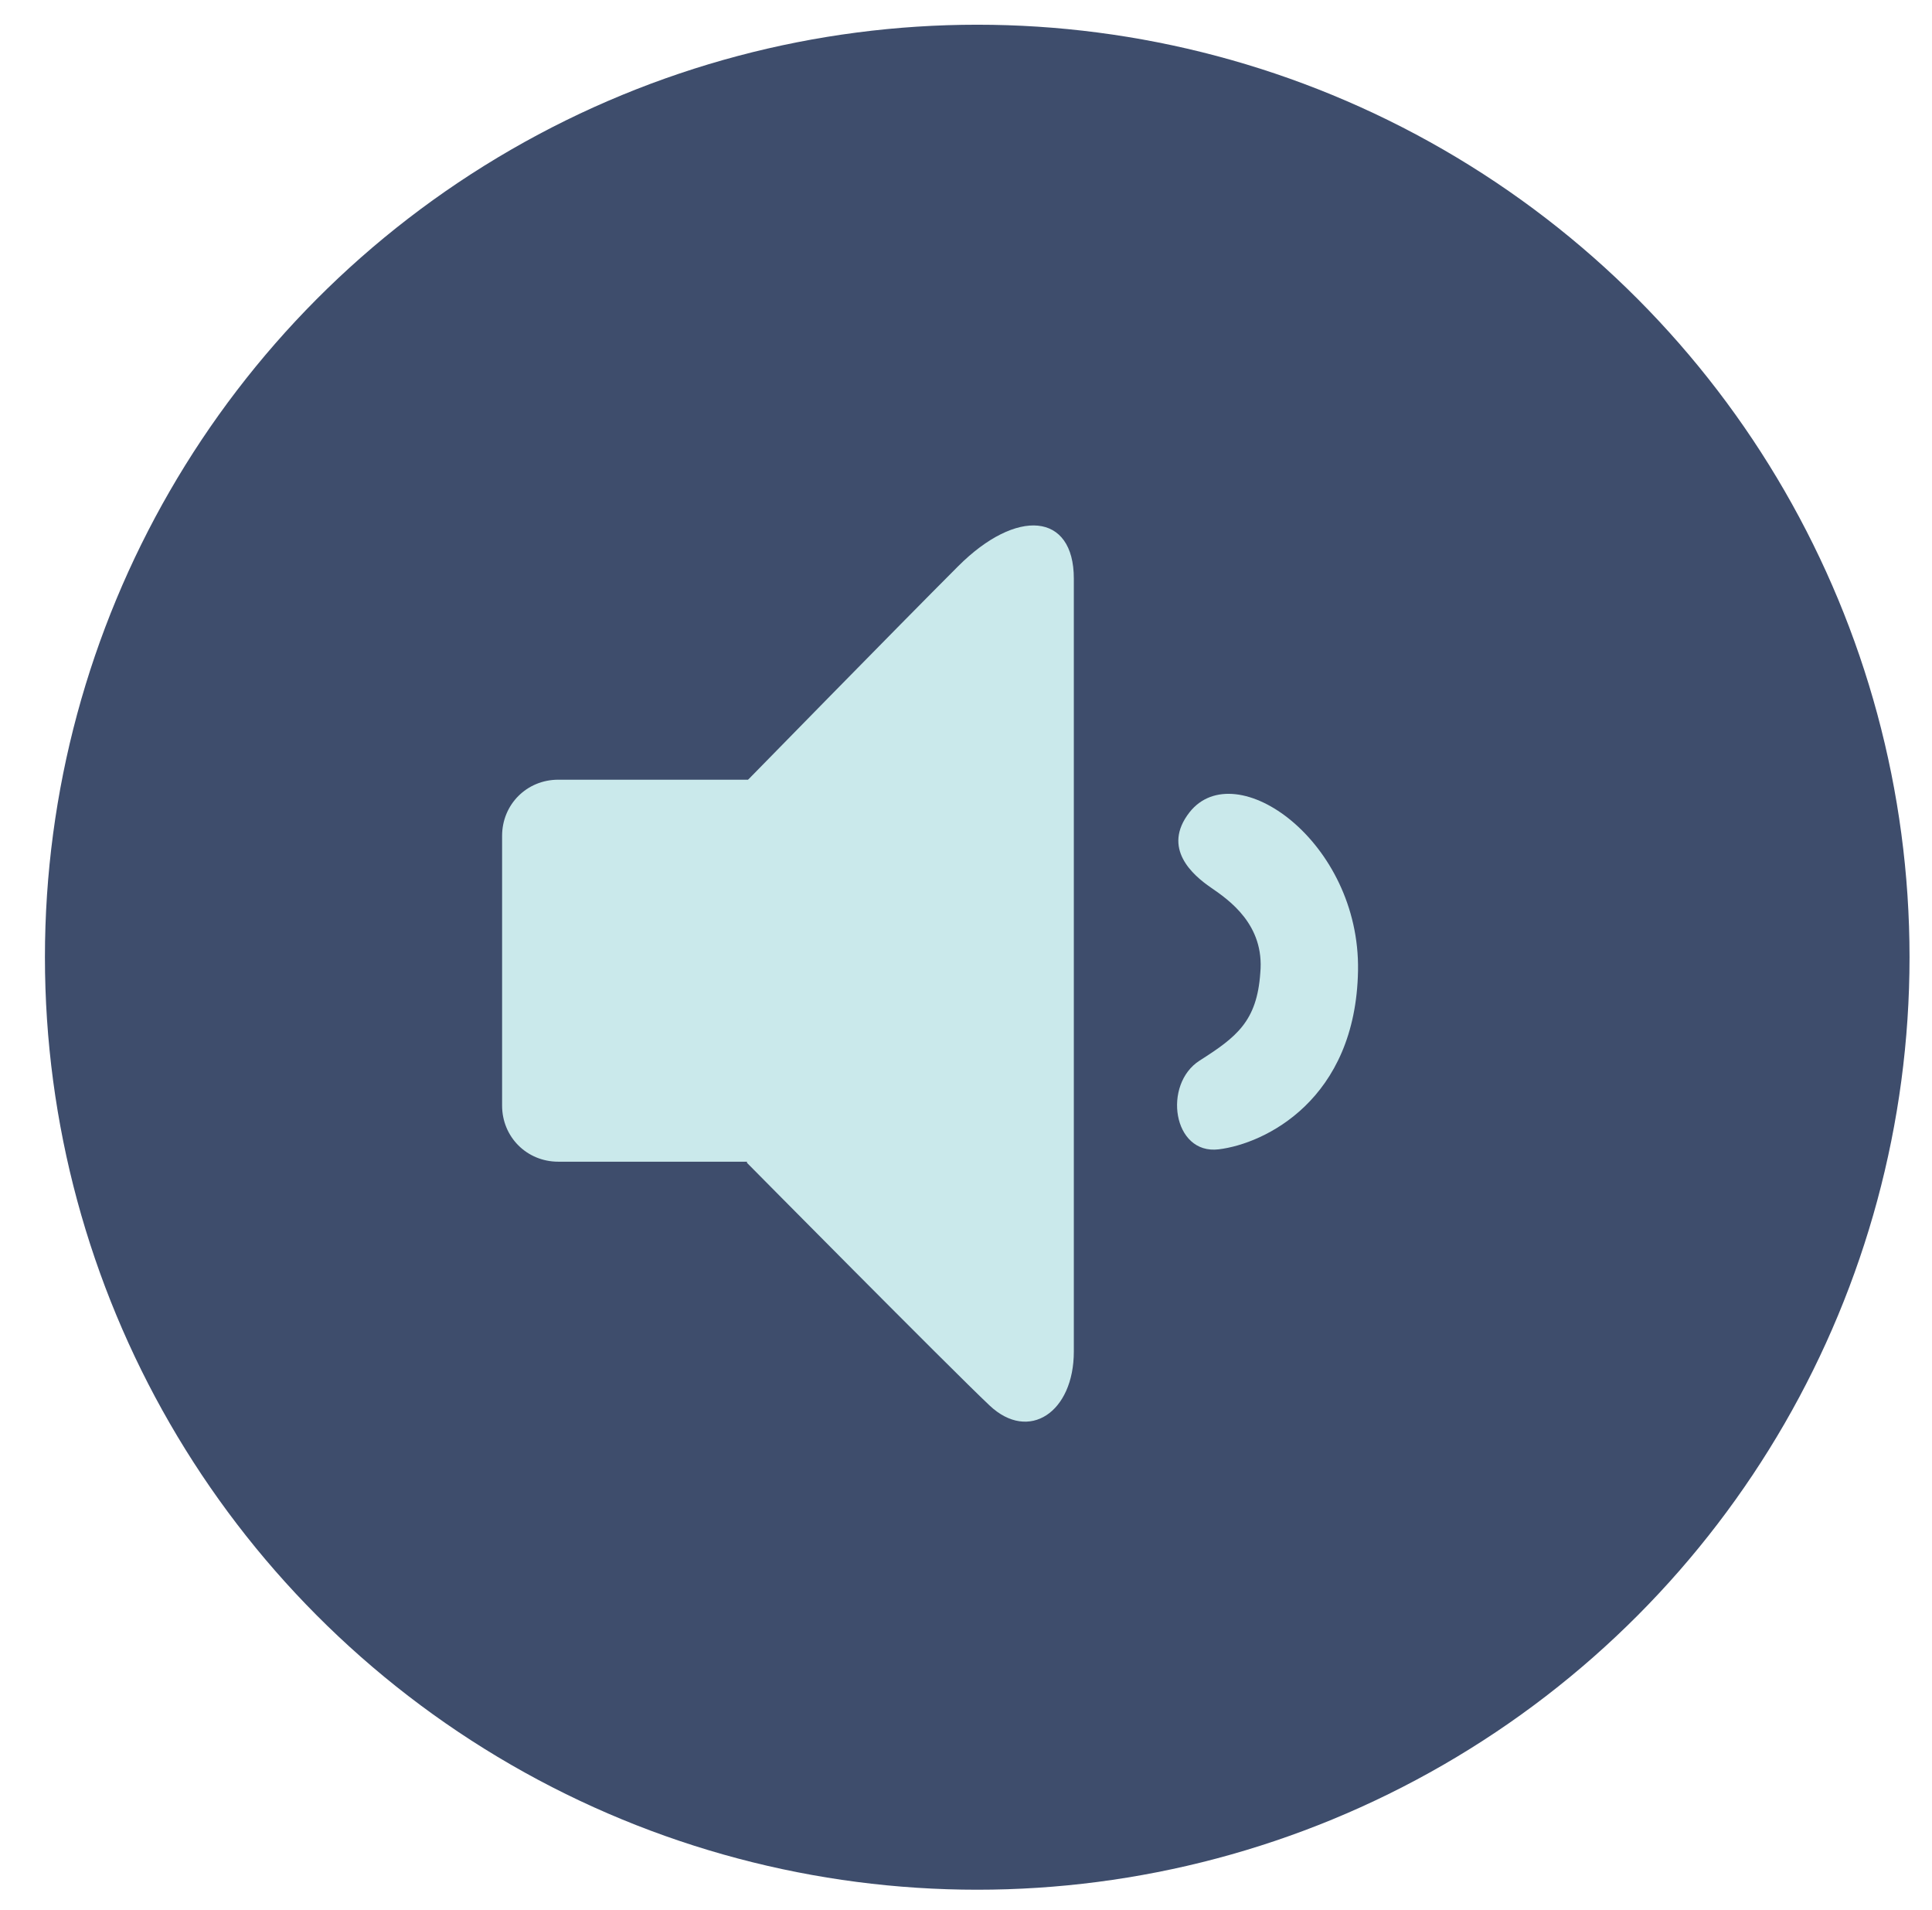 <?xml version="1.0" encoding="utf-8"?>
<!-- Generator: Adobe Illustrator 23.0.6, SVG Export Plug-In . SVG Version: 6.00 Build 0)  -->
<svg version="1.1" id="ui-video-voldown" xmlns="http://www.w3.org/2000/svg" xmlns:xlink="http://www.w3.org/1999/xlink" x="0px"
	 y="0px" viewBox="0 0 172 170" style="enable-background:new 0 0 172 170;" xml:space="preserve">
<style type="text/css">
	.st0{fill:#3E4D6C;}
	.st1{fill:#CAE9EB;}
</style>
<circle id="background_6_" class="st0" cx="87" cy="85.2" r="83"/>
<g id="volume-up_1_">
	<path class="st1" d="M73.6,103.4H49.7c-2.8,0-5-2.2-5-5V74.4c0-2.8,2.2-5,5-5h23.9c2.8,0,5,2.2,5,5v23.9
		C78.6,101.1,76.4,103.4,73.6,103.4z"/>
	<path class="st1" d="M66.6,69.4c0,0,13.5-13.8,18.7-19s10.3-4.8,10.3,1.1s0,63.4,0,68.8s-4,8.1-7.5,4.8
		c-3.5-3.3-21.6-21.6-21.6-21.6L66.6,69.4z"/>
	<path class="st1" d="M105.9,72.3c-2.5,3.2,0.3,5.6,1.9,6.7s4.8,3.3,4.4,7.6c-0.3,4.3-2.1,5.7-5.4,7.8s-2.4,8.4,1.7,7.9
		s12.2-4.4,12.4-15.9S110,67.1,105.9,72.3z"/>
</g>
</svg>
